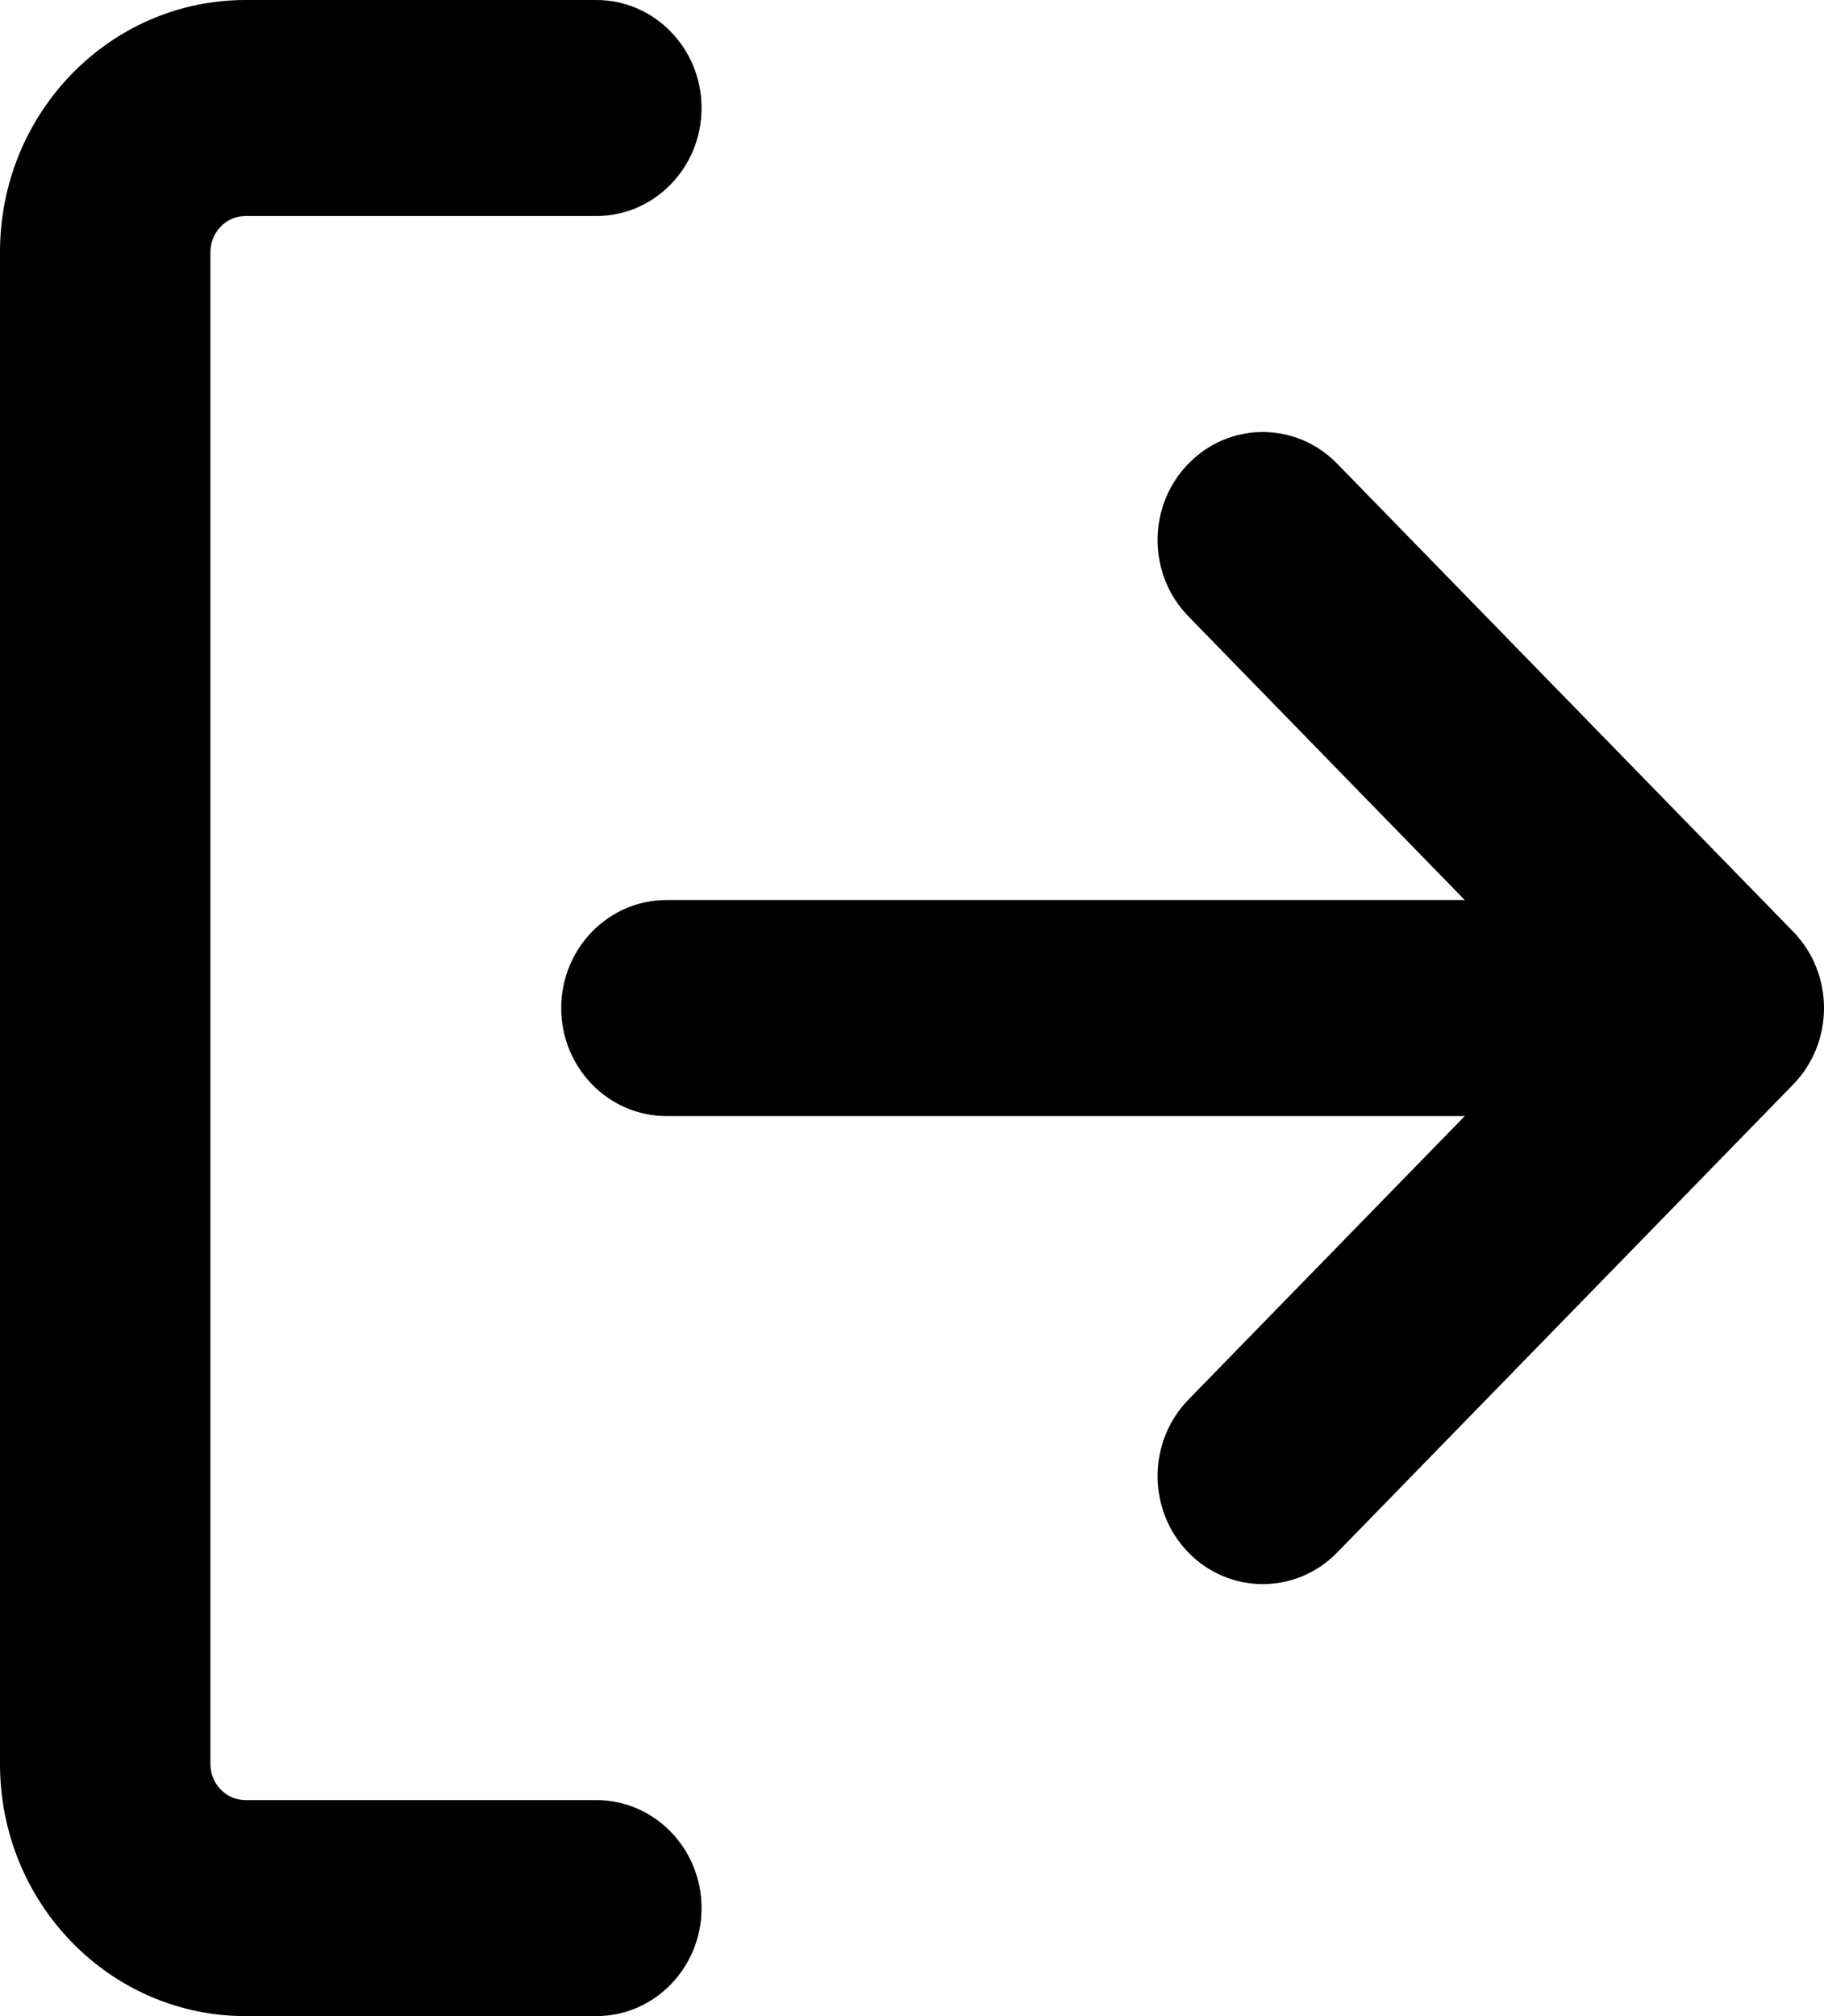 <svg width="19" height="21" viewBox="0 0 19 21" fill="none" xmlns="http://www.w3.org/2000/svg">
<path fill-rule="evenodd" clip-rule="evenodd" d="M0 2.625C0 1.175 1.145 0 2.558 0H6.212C6.817 0 7.308 0.504 7.308 1.125C7.308 1.746 6.817 2.25 6.212 2.25H2.558C2.356 2.25 2.192 2.418 2.192 2.625V18.375C2.192 18.582 2.356 18.75 2.558 18.75H6.212C6.817 18.75 7.308 19.254 7.308 19.875C7.308 20.496 6.817 21 6.212 21H2.558C1.145 21 0 19.825 0 18.375V2.625ZM15.258 9.375H6.942C6.337 9.375 5.846 9.879 5.846 10.5C5.846 11.121 6.337 11.625 6.942 11.625H15.258L12.379 14.579C11.951 15.019 11.951 15.731 12.379 16.171C12.807 16.61 13.501 16.61 13.929 16.171L18.679 11.296C19.107 10.856 19.107 10.144 18.679 9.704L13.929 4.83C13.501 4.39 12.807 4.39 12.379 4.83C11.951 5.269 11.951 5.981 12.379 6.42L15.258 9.375Z" fill="black"/>
</svg>
